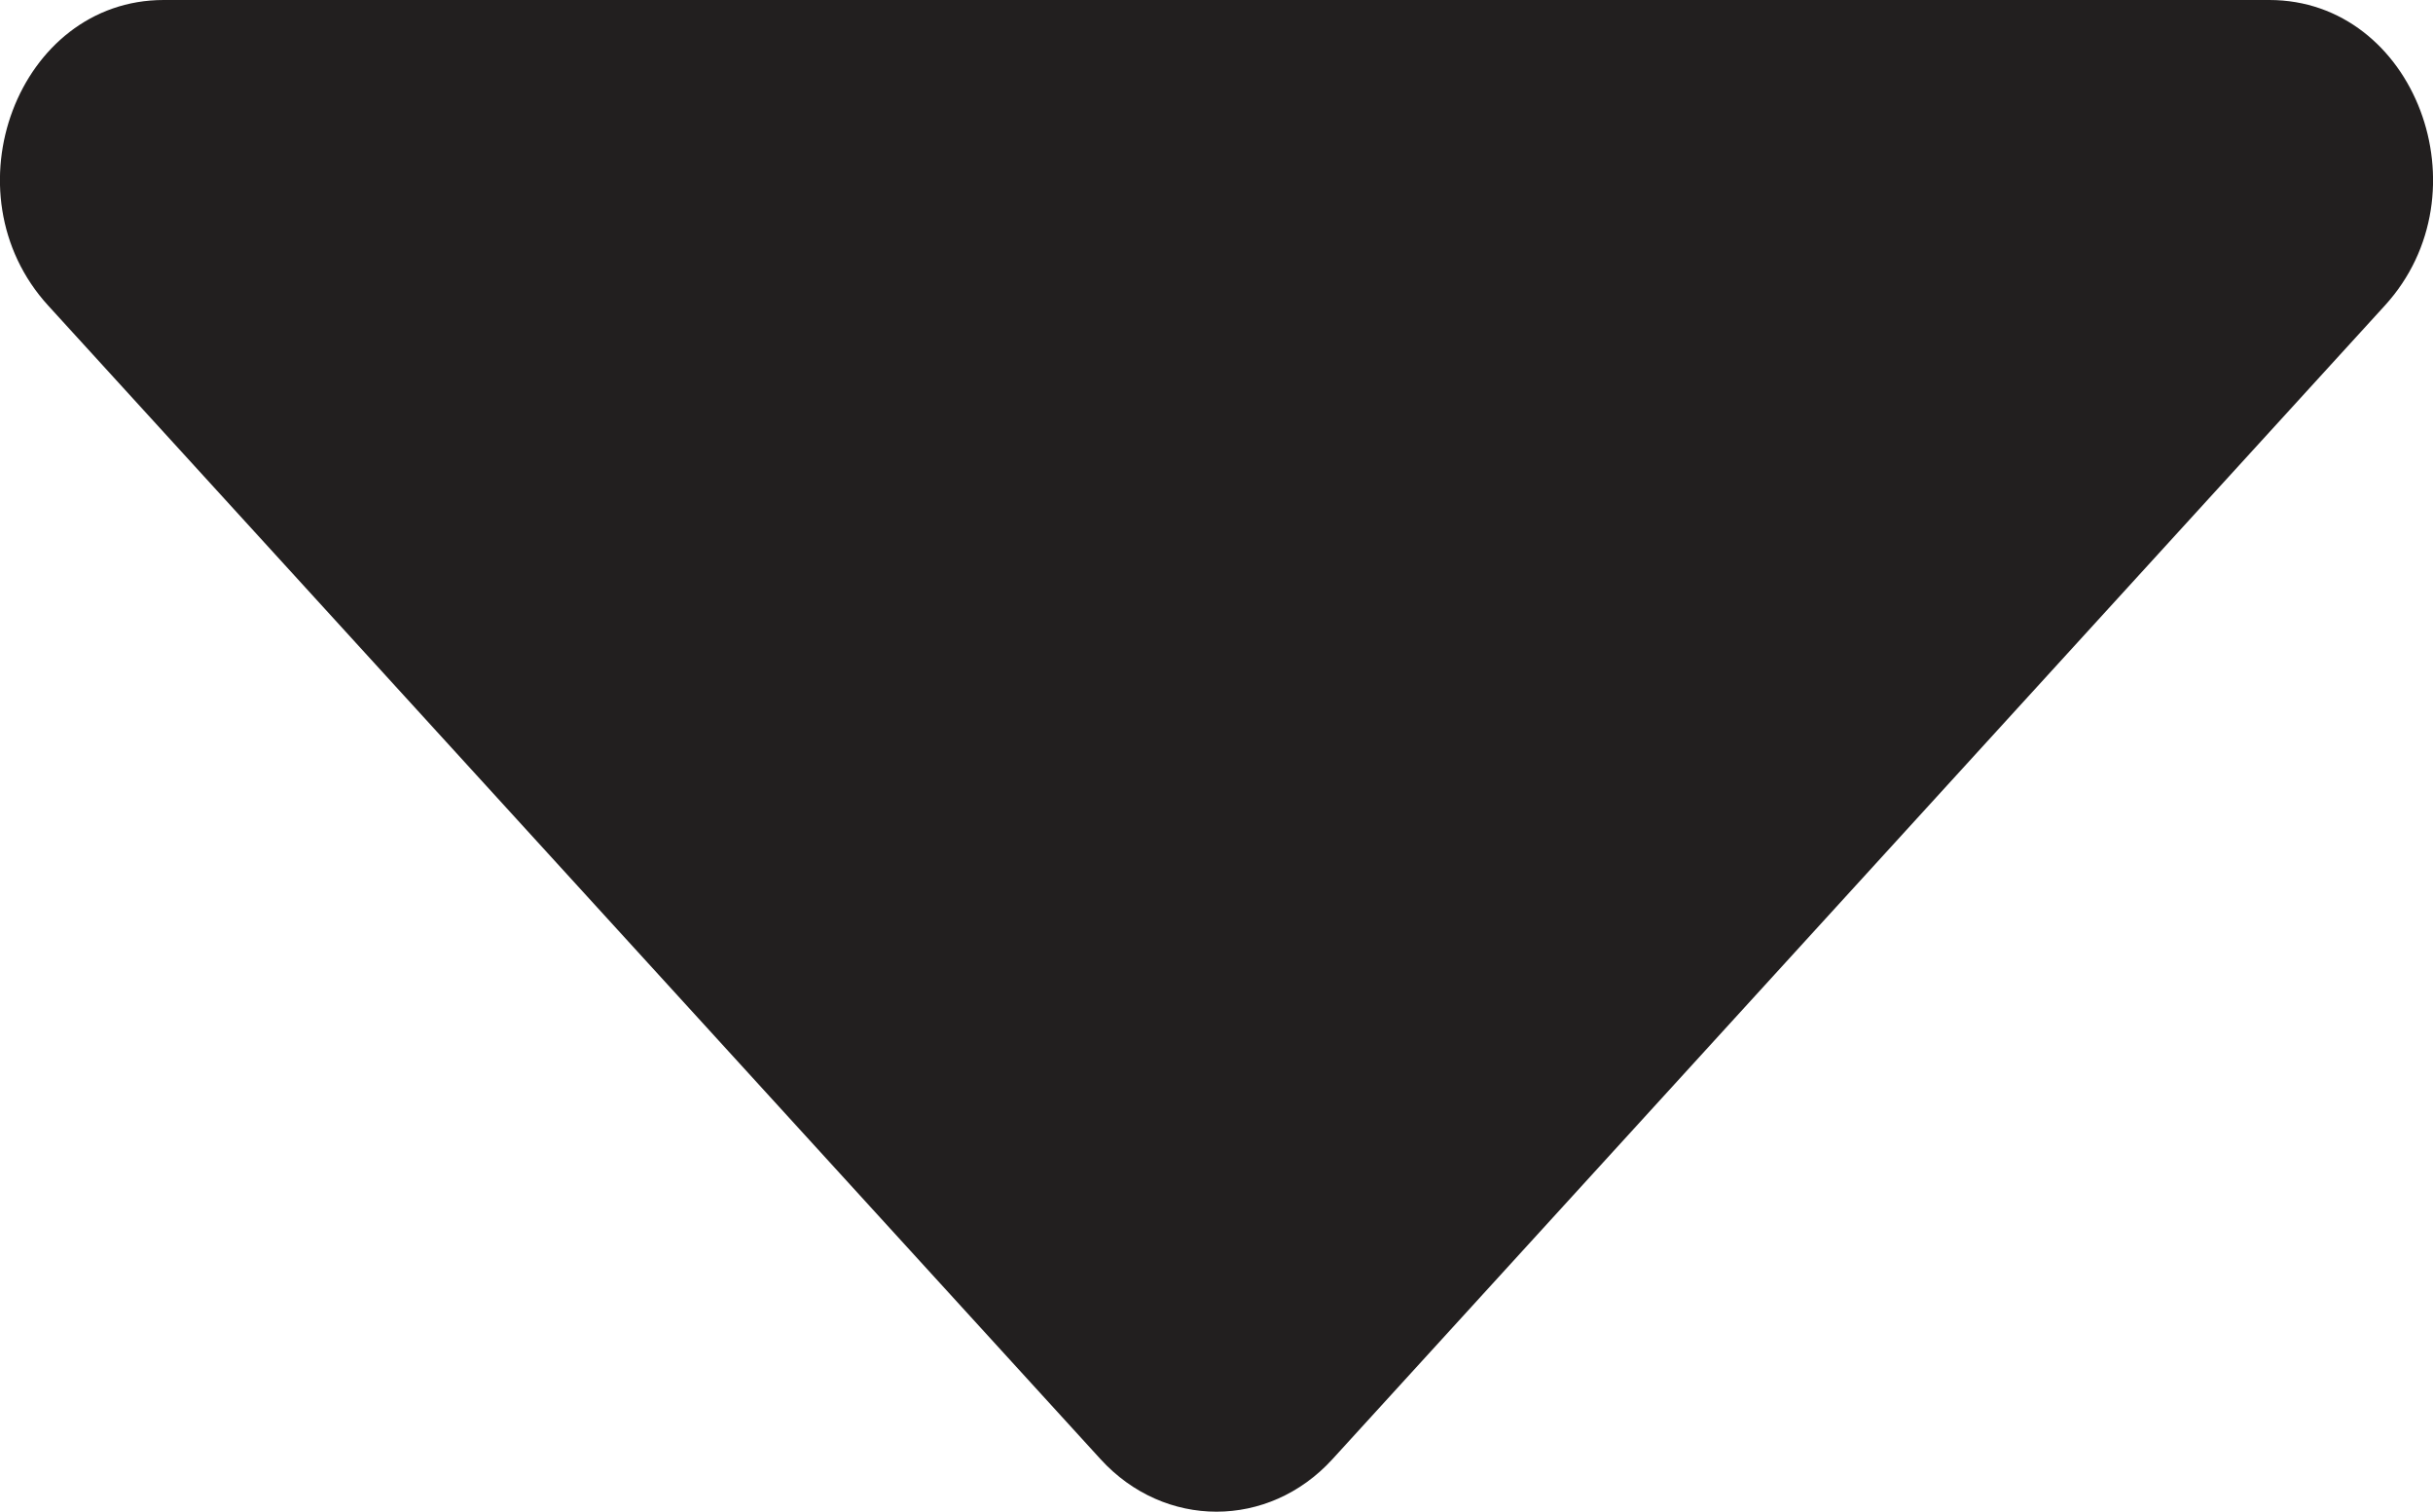 <?xml version="1.0" encoding="utf-8"?>
<!-- Generator: Adobe Illustrator 27.7.0, SVG Export Plug-In . SVG Version: 6.00 Build 0)  -->
<svg version="1.1" id="Layer_1" xmlns="http://www.w3.org/2000/svg" xmlns:xlink="http://www.w3.org/1999/xlink" x="0px" y="0px"
	 width="11.698px" height="7.27px" viewBox="0 0 11.698 7.27" style="enable-background:new 0 0 11.698 7.27;" xml:space="preserve"
	>
<style type="text/css">
	.st0{fill:#221F1F;}
</style>
<path class="st0" d="M0.787,0c-0.7,0-1.051,0.927-0.555,1.47l5.06,5.548c0.307,0.336,0.807,0.336,1.114,0l5.06-5.548
	C11.962,0.927,11.611,0,10.911,0L0.787,0z"/>
<g>
</g>
<g>
</g>
<g>
</g>
<g>
</g>
<g>
</g>
<g>
</g>
</svg>
